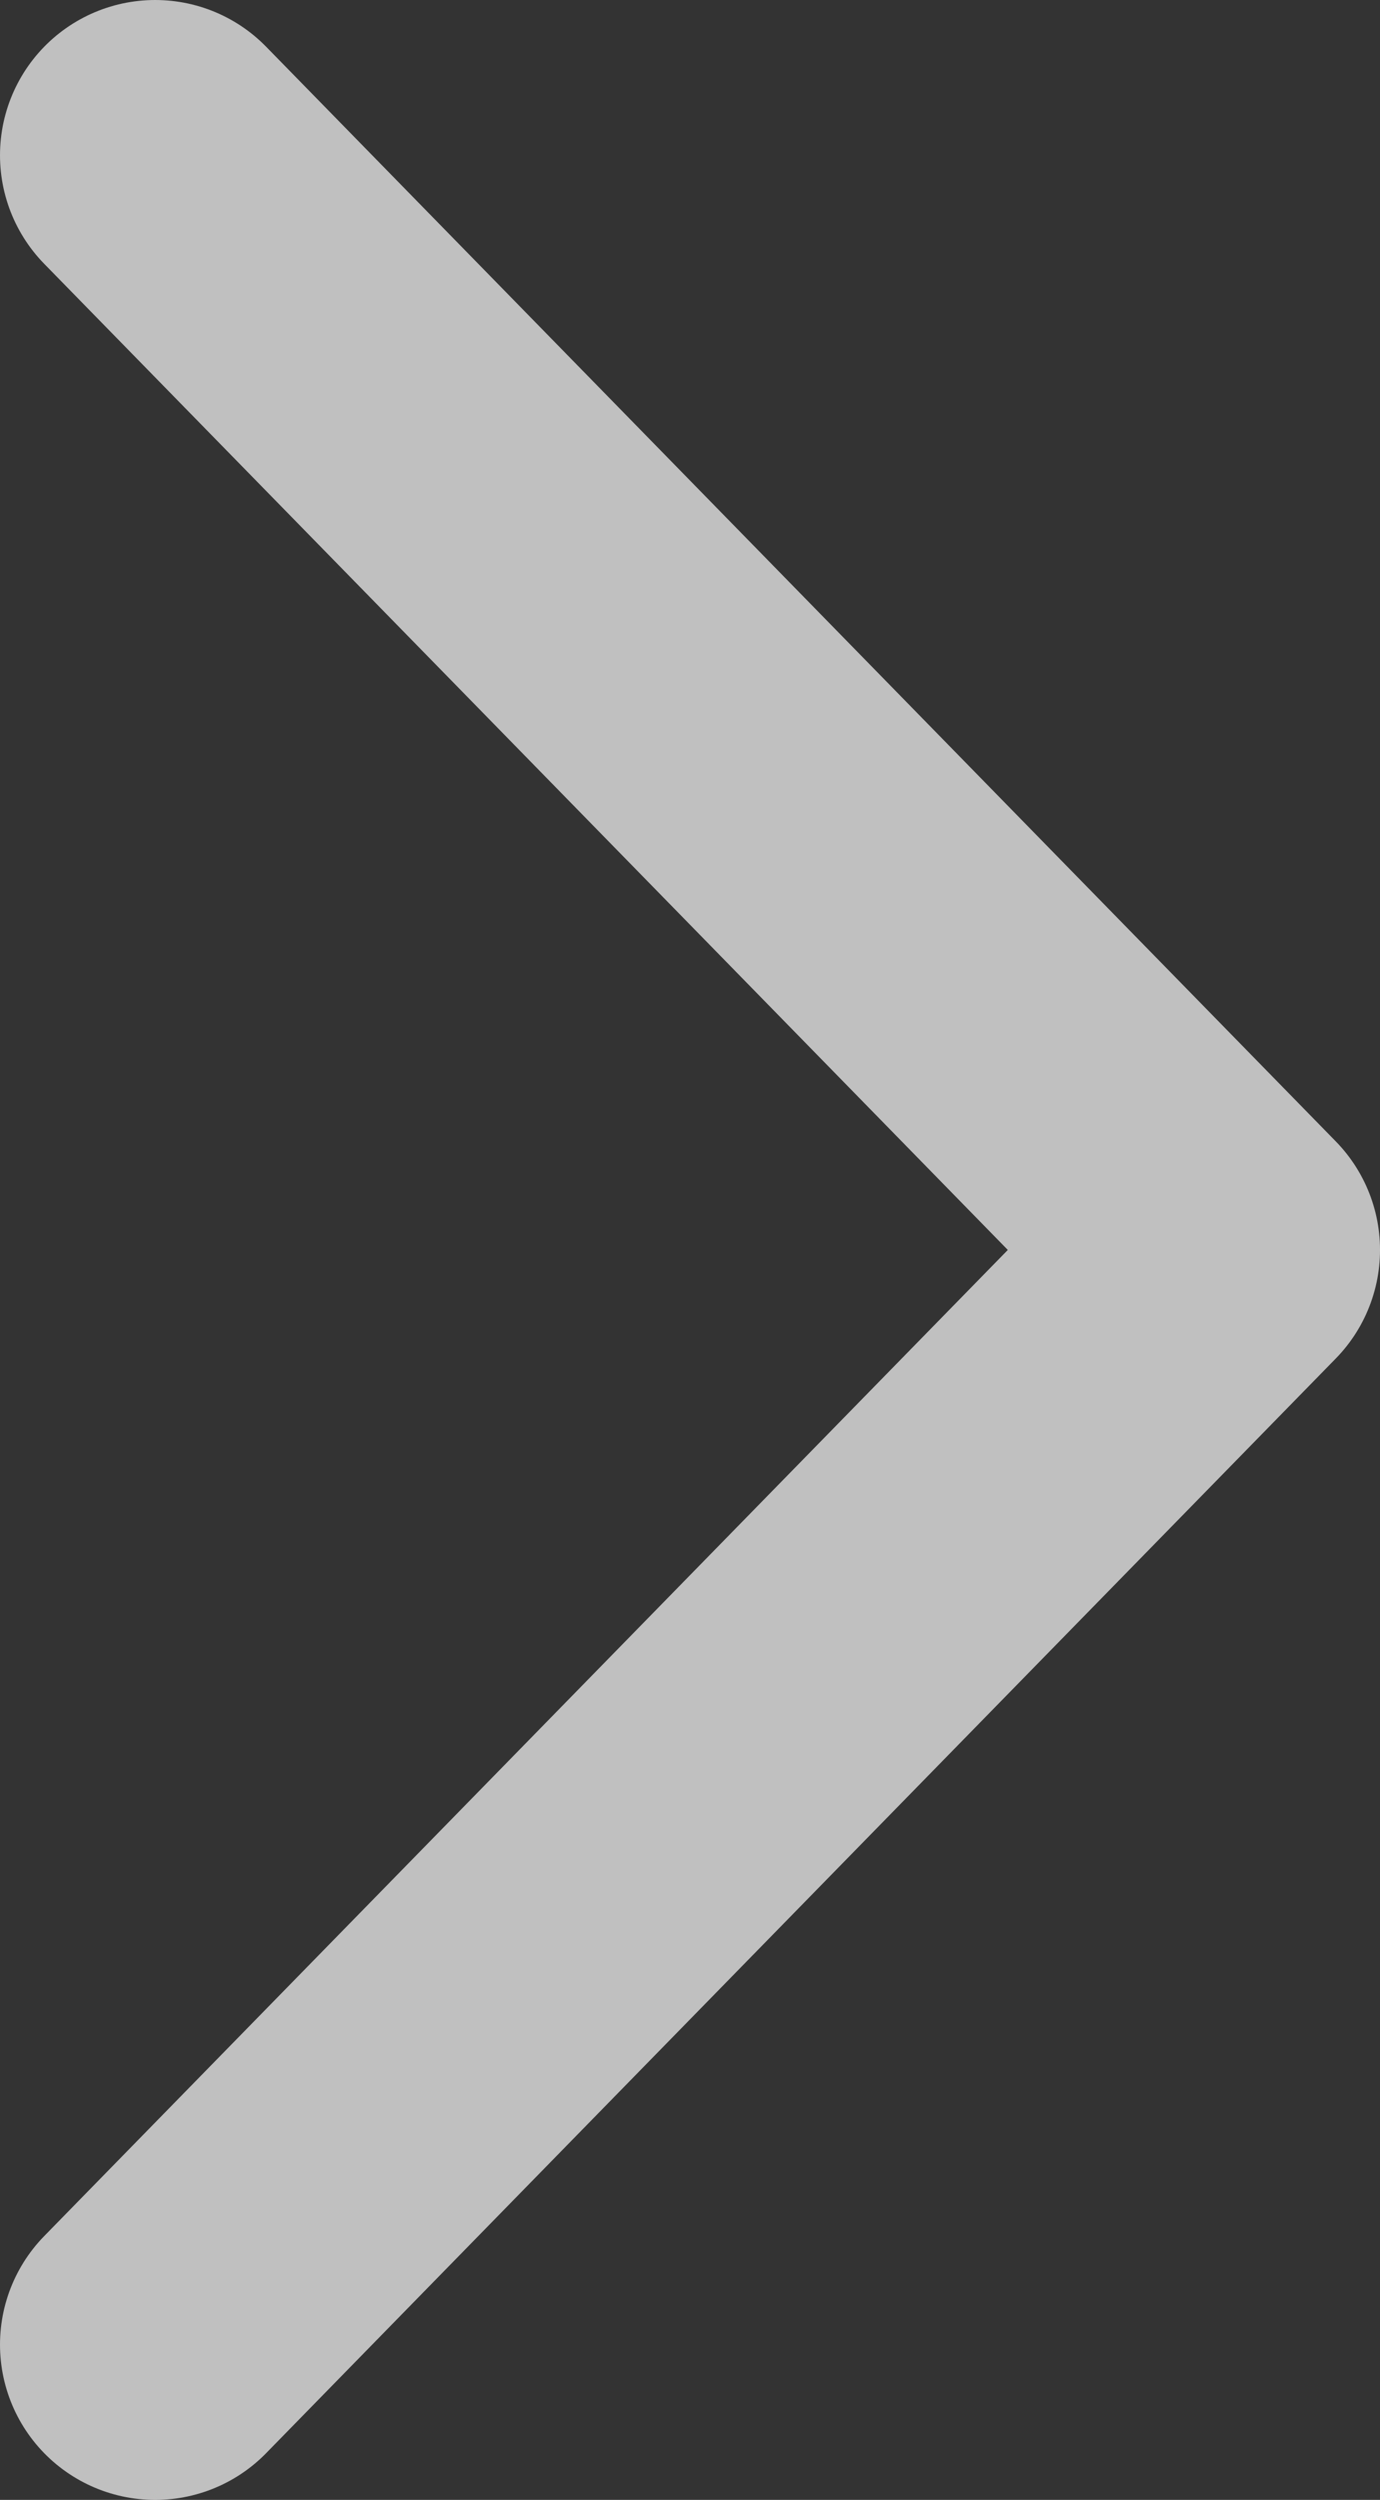 <?xml version="1.0" encoding="UTF-8" standalone="no"?>
<!-- Created with Inkscape (http://www.inkscape.org/) -->

<svg
   width="142.541"
   height="258.046"
   viewBox="0 0 142.541 258.046"
   version="1.1"
   id="svg5"
   sodipodi:docname="Paddle.svg"
   inkscape:version="1.2.2 (732a01da63, 2022-12-09)"
   xml:space="preserve"
   xmlns:inkscape="http://www.inkscape.org/namespaces/inkscape"
   xmlns:sodipodi="http://sodipodi.sourceforge.net/DTD/sodipodi-0.dtd"
   xmlns="http://www.w3.org/2000/svg"
   xmlns:svg="http://www.w3.org/2000/svg"><rect x="0" y="0" width="142.541" height="258.046" fill="#333333" stroke="none"/><sodipodi:namedview
     id="namedview147"
     pagecolor="#505050"
     bordercolor="#eeeeee"
     borderopacity="1"
     inkscape:showpageshadow="0"
     inkscape:pageopacity="0"
     inkscape:pagecheckerboard="0"
     inkscape:deskcolor="#505050"
     showgrid="false"
     inkscape:zoom="2.0566407"
     inkscape:cx="75.608734"
     inkscape:cy="236.5508"
     inkscape:window-width="1908"
     inkscape:window-height="1230"
     inkscape:window-x="1551"
     inkscape:window-y="812"
     inkscape:window-maximized="0"
     inkscape:current-layer="svg5"
     showguides="true"><sodipodi:guide
       position="361.129,-150.998"
       orientation="0,-1"
       id="guide134"
       inkscape:locked="false" /></sodipodi:namedview><defs
     id="defs2" /><path
     style="opacity:0.69;fill:none;stroke:#ffffff;stroke-width:32.056;stroke-linecap:round;stroke-linejoin:round;stroke-dasharray:none"
     d="M 16.028,16.028 126.514,129.023 16.028,242.018"
     id="path288"
     sodipodi:nodetypes="ccc" /></svg>
